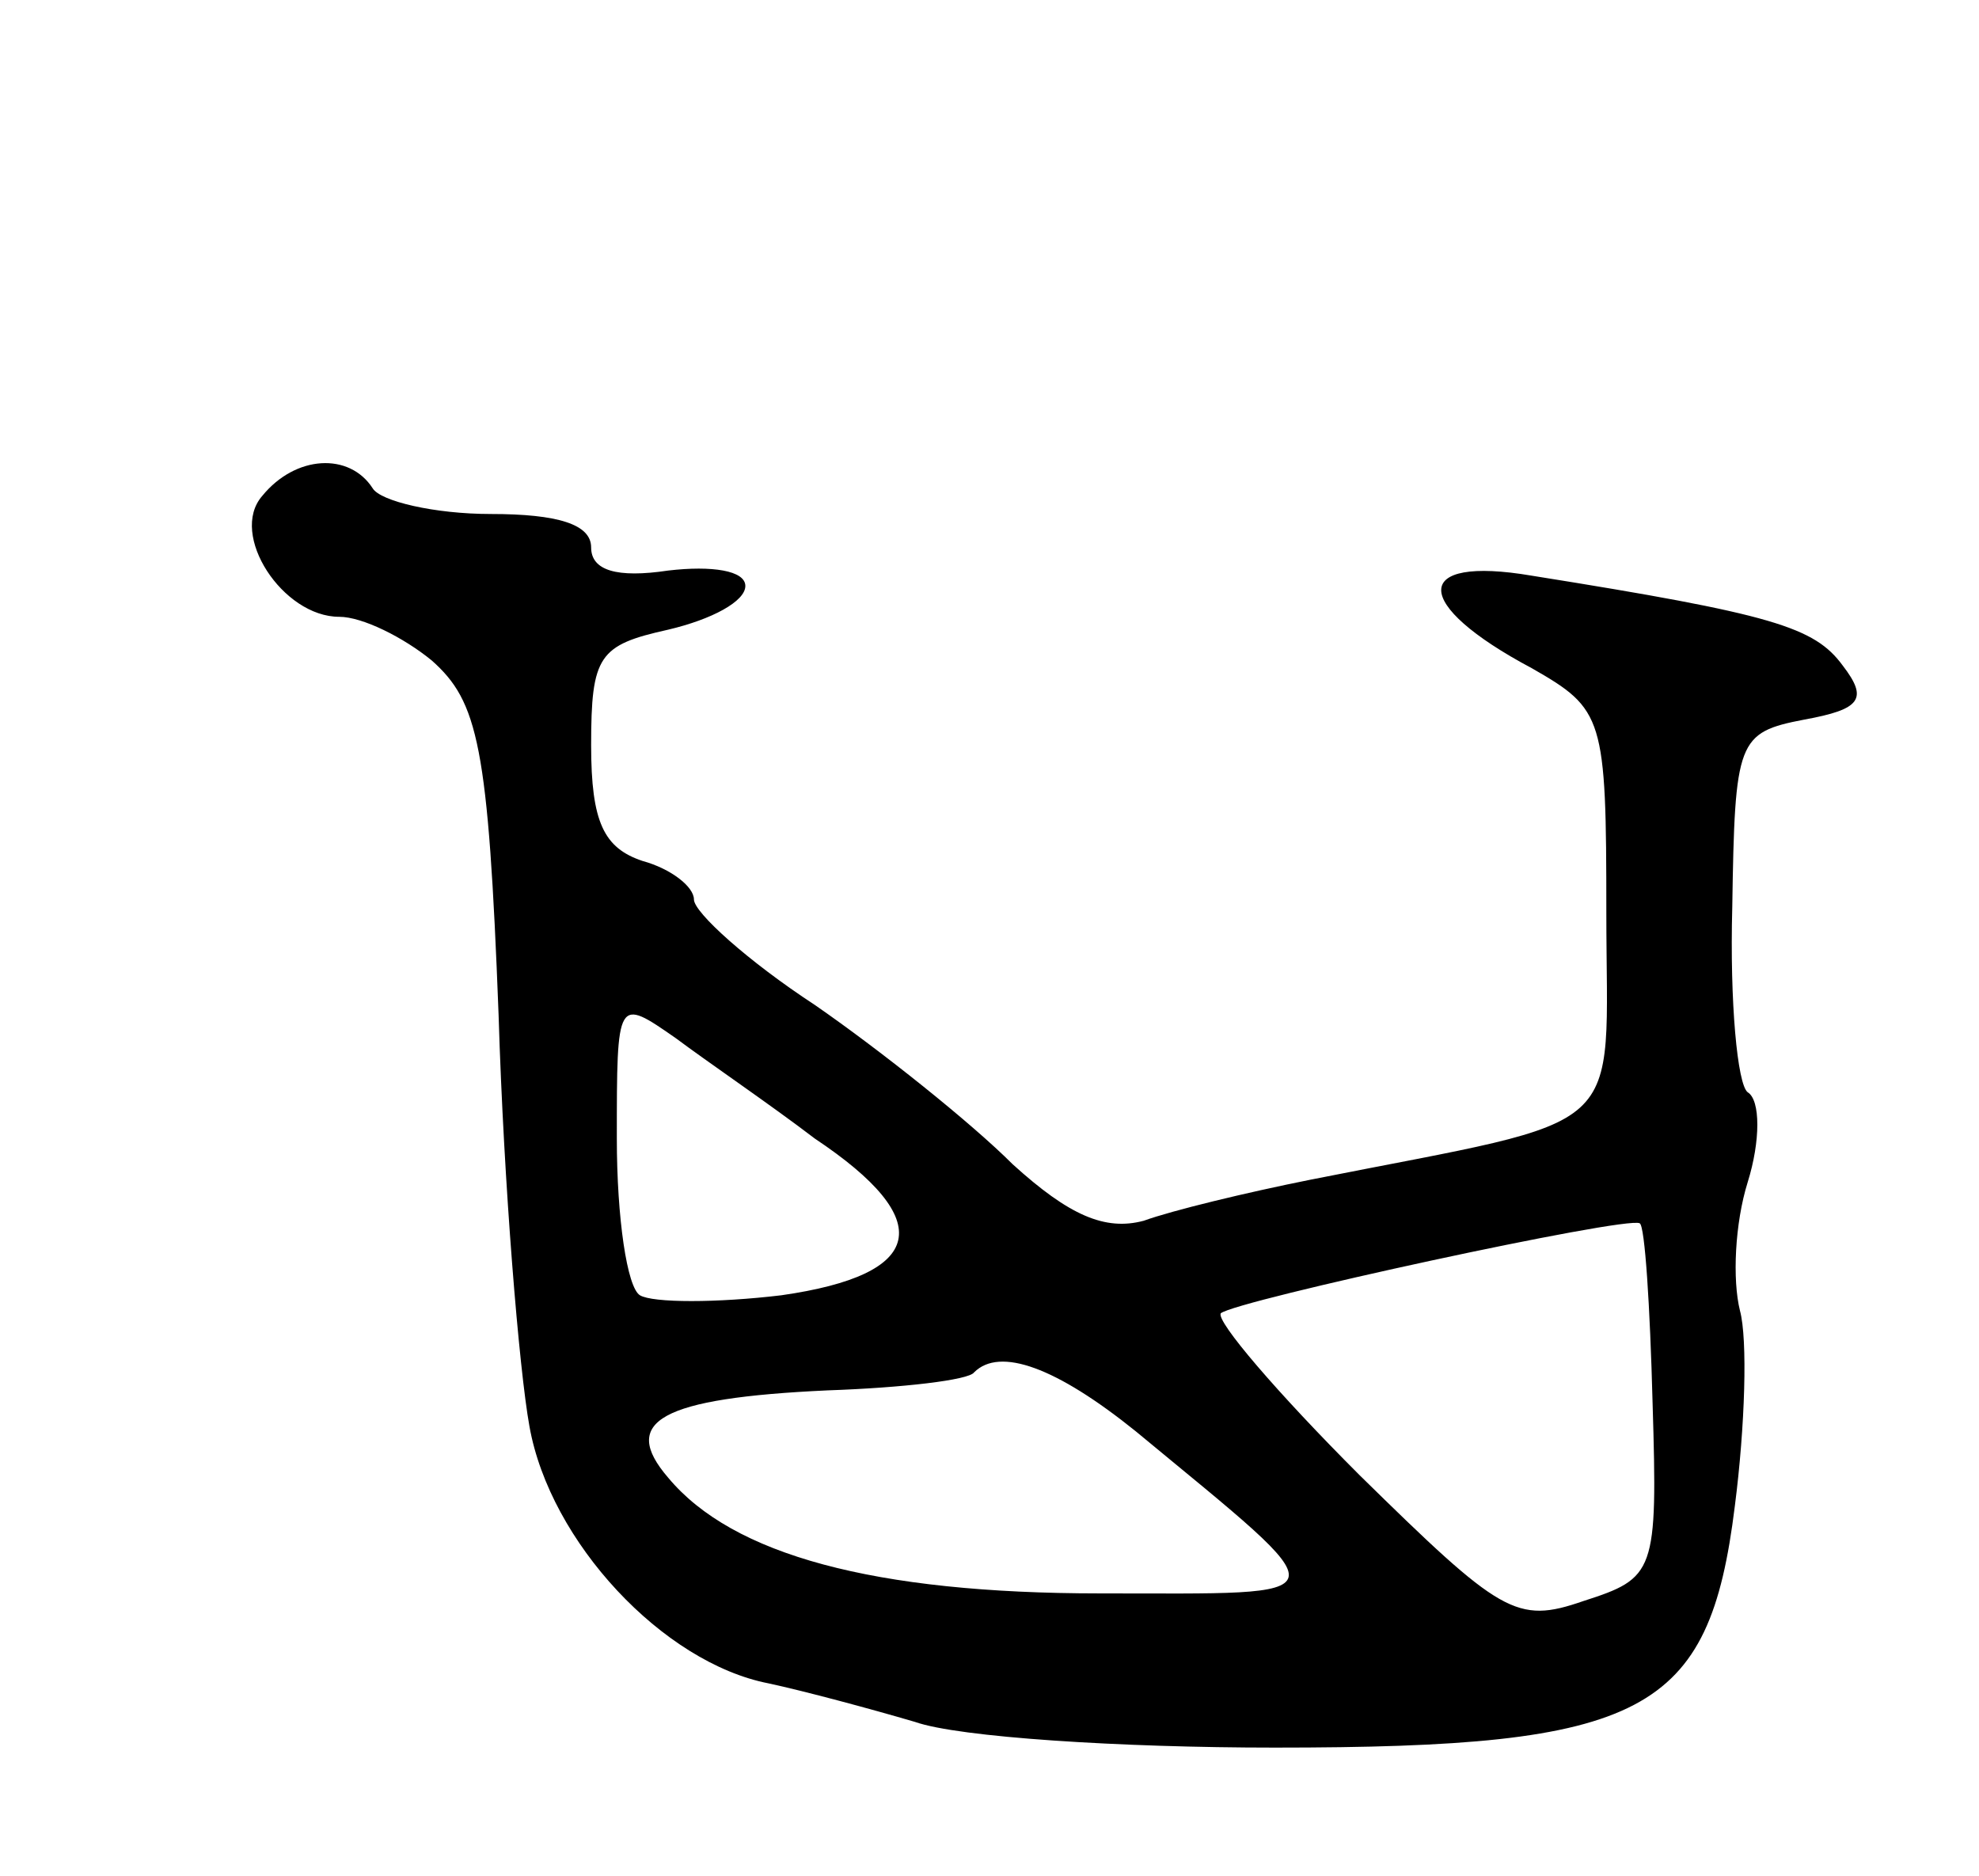 <svg version="1.0" xmlns="http://www.w3.org/2000/svg"
 width="77pt" height="73pt" viewBox="0 0 77 73"
 preserveAspectRatio="xMidYMid meet">
<g transform="translate(0,73) scale(0.1,-0.1)"
fill="#000000" stroke="none">
<path d="M102 537 c-13 -15 8 -47 30 -47 9 0 25 -8 36 -17 18 -16 22 -33 26
-138 2 -66 8 -138 12 -160 8 -45 52 -92 93 -100 14 -3 40 -10 57 -15 17 -6 80
-10 140 -10 144 0 169 13 179 94 4 31 5 65 2 76 -3 12 -2 34 3 50 5 16 5 32 0
35 -4 3 -7 35 -6 72 1 65 2 68 28 73 22 4 25 8 15 21 -11 15 -27 20 -121 35
-47 8 -47 -11 0 -36 28 -16 29 -19 29 -95 0 -89 11 -79 -115 -104 -25 -5 -54
-12 -65 -16 -15 -4 -29 2 -51 22 -16 16 -51 44 -77 62 -26 17 -47 36 -47 41 0
5 -9 12 -20 15 -15 5 -20 15 -20 45 0 35 3 39 30 45 17 4 30 11 30 17 0 6 -13
8 -30 6 -20 -3 -30 0 -30 9 0 9 -13 13 -39 13 -22 0 -43 5 -46 10 -9 14 -30
13 -43 -3z m215 -250 c48 -32 43 -53 -13 -61 -25 -3 -50 -3 -55 0 -5 3 -9 30
-9 61 0 55 0 55 23 39 12 -9 37 -26 54 -39z m326 -103 c2 -66 1 -68 -27 -77
-26 -9 -32 -5 -87 49 -32 32 -56 60 -54 63 6 5 158 38 163 35 2 -1 4 -32 5
-70z m-201 -11 c81 -67 82 -63 -14 -63 -88 0 -143 15 -168 45 -19 22 -3 31 62
34 29 1 55 4 57 7 10 10 32 2 63 -23z"/>
</g>
</svg>
